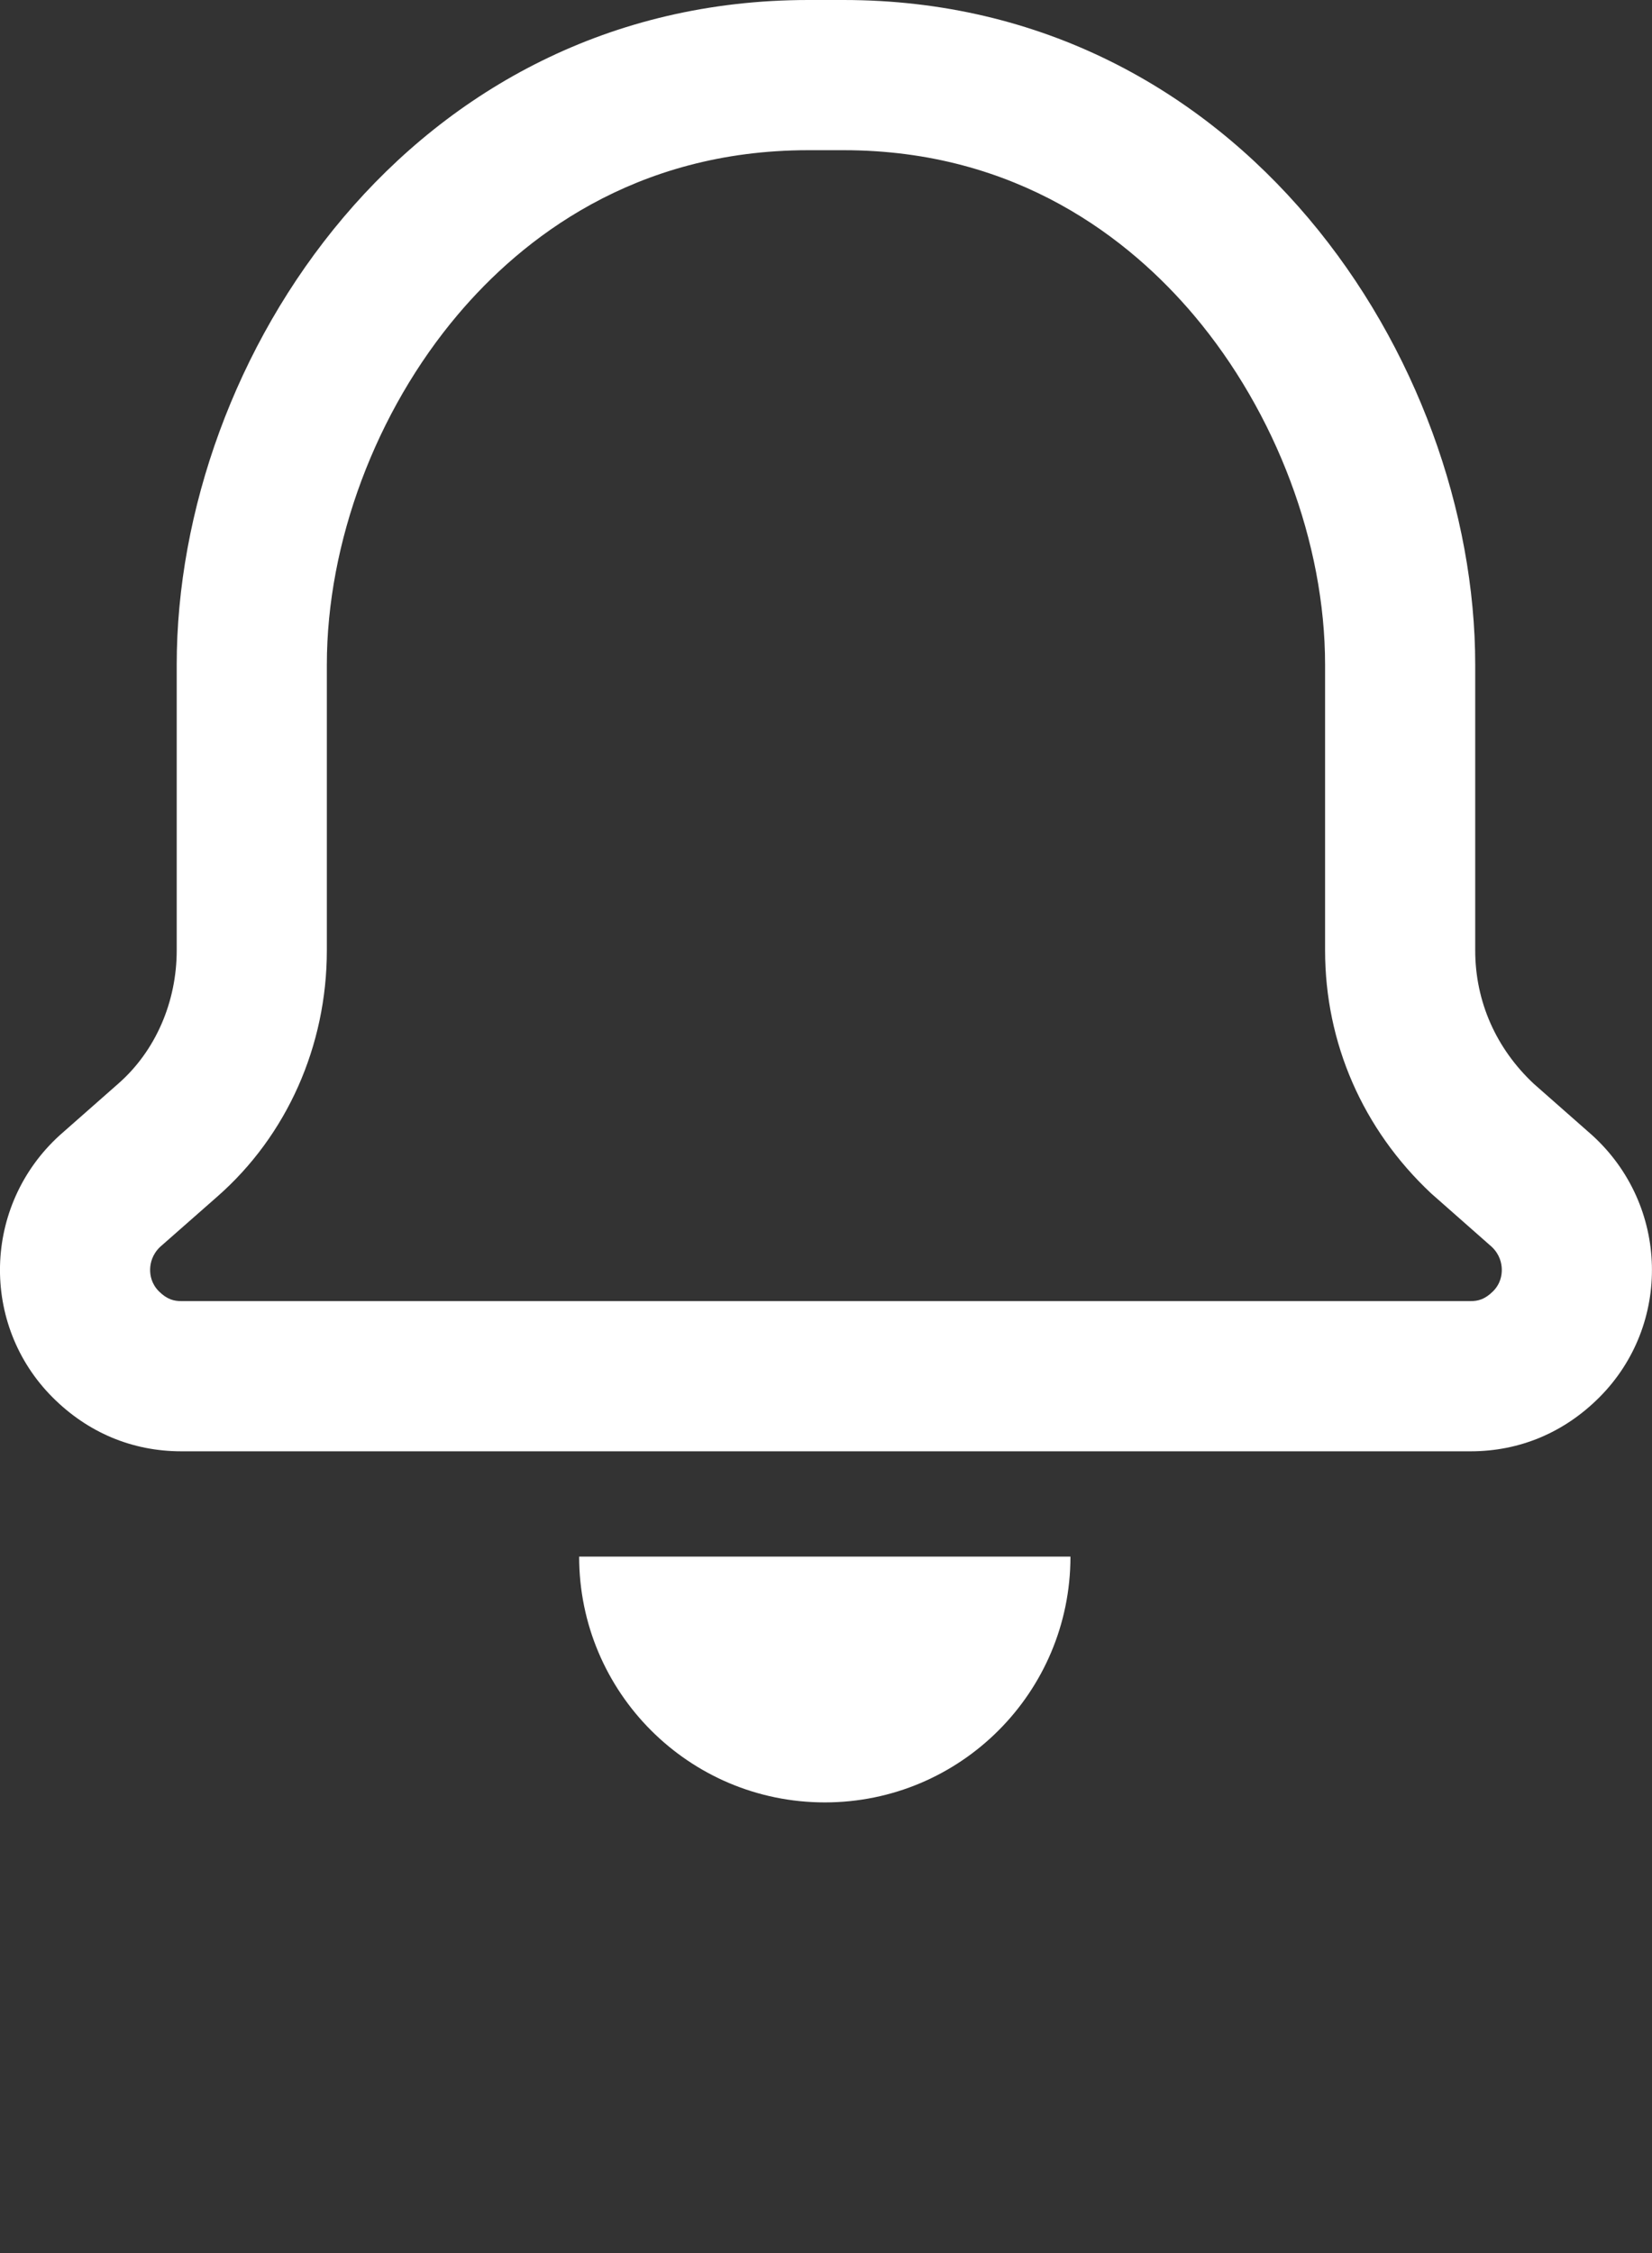 <svg xmlns="http://www.w3.org/2000/svg" width="22.007" height="30" viewBox="0 0 22.007 30">
  <rect x="0" y="0" width="22.007" height="30" fill="#333333" stroke="none"/>
  <g id="noun_notification_1209598" transform="translate(-13.748 -11)">
    <g id="Group_286" data-name="Group 286" transform="translate(13.748 11)">
      <g id="Path_611" data-name="Path 611" transform="translate(-13.748 -11)" fill="none">
        <path d="M14.45,29.608a2.38,2.38,0,0,0,1.714.717H33.338a2.38,2.38,0,0,0,1.714-.717,2.412,2.412,0,0,0-.094-3.491l-.779-.686a2.407,2.407,0,0,1-.779-1.777v-3.8C33.4,15.8,30.283,11,24.985,11h-.468c-5.3,0-8.416,4.769-8.416,8.852v3.8a2.357,2.357,0,0,1-.779,1.777l-.779.686A2.412,2.412,0,0,0,14.45,29.608Z" stroke="none"/>
        <path d="M 33.338 28.325 C 33.439 28.325 33.529 28.302 33.638 28.194 C 33.737 28.094 33.756 27.979 33.754 27.9 C 33.752 27.82 33.727 27.704 33.621 27.603 L 32.812 26.89 C 31.902 26.037 31.4 24.888 31.4 23.655 L 31.4 19.852 C 31.4 18.233 30.747 16.493 29.652 15.197 C 28.805 14.195 27.308 13 24.985 13 L 24.517 13 C 22.189 13 20.694 14.189 19.849 15.187 C 18.755 16.479 18.102 18.223 18.102 19.852 L 18.102 23.655 C 18.102 24.926 17.57 26.121 16.642 26.934 L 15.881 27.603 C 15.775 27.704 15.75 27.82 15.748 27.9 C 15.746 27.979 15.765 28.094 15.864 28.194 C 15.973 28.302 16.063 28.325 16.164 28.325 L 33.338 28.325 M 33.338 30.325 L 16.164 30.325 C 15.509 30.325 14.917 30.075 14.45 29.608 C 13.483 28.642 13.515 27.052 14.543 26.117 L 15.322 25.431 C 15.821 24.995 16.102 24.34 16.102 23.655 C 16.102 23.655 16.102 21.909 16.102 19.852 C 16.102 15.769 19.219 11 24.517 11 L 24.985 11 C 30.283 11 33.4 15.8 33.4 19.852 C 33.4 21.909 33.4 23.655 33.4 23.655 C 33.4 24.34 33.681 24.964 34.18 25.431 L 34.959 26.117 C 35.987 27.052 36.019 28.642 35.052 29.608 C 34.585 30.075 33.993 30.325 33.338 30.325 Z" stroke="none" fill="#fff"/>
      </g>
      <g id="Path_612" data-name="Path 612" transform="translate(-30.785 -56.773)" fill="none">
        <path d="M41.773,80.773A3.272,3.272,0,0,0,45.045,77.5H38.5A3.272,3.272,0,0,0,41.773,80.773Z" stroke="none"/>
        <path d="M 41.773 80.773 C 39.965 80.773 38.5 79.308 38.5 77.5 L 45.045 77.5 C 45.045 79.308 43.581 80.773 41.773 80.773 Z" stroke="none" fill="#fff"/>
      </g>
    </g>
  </g>
</svg>
